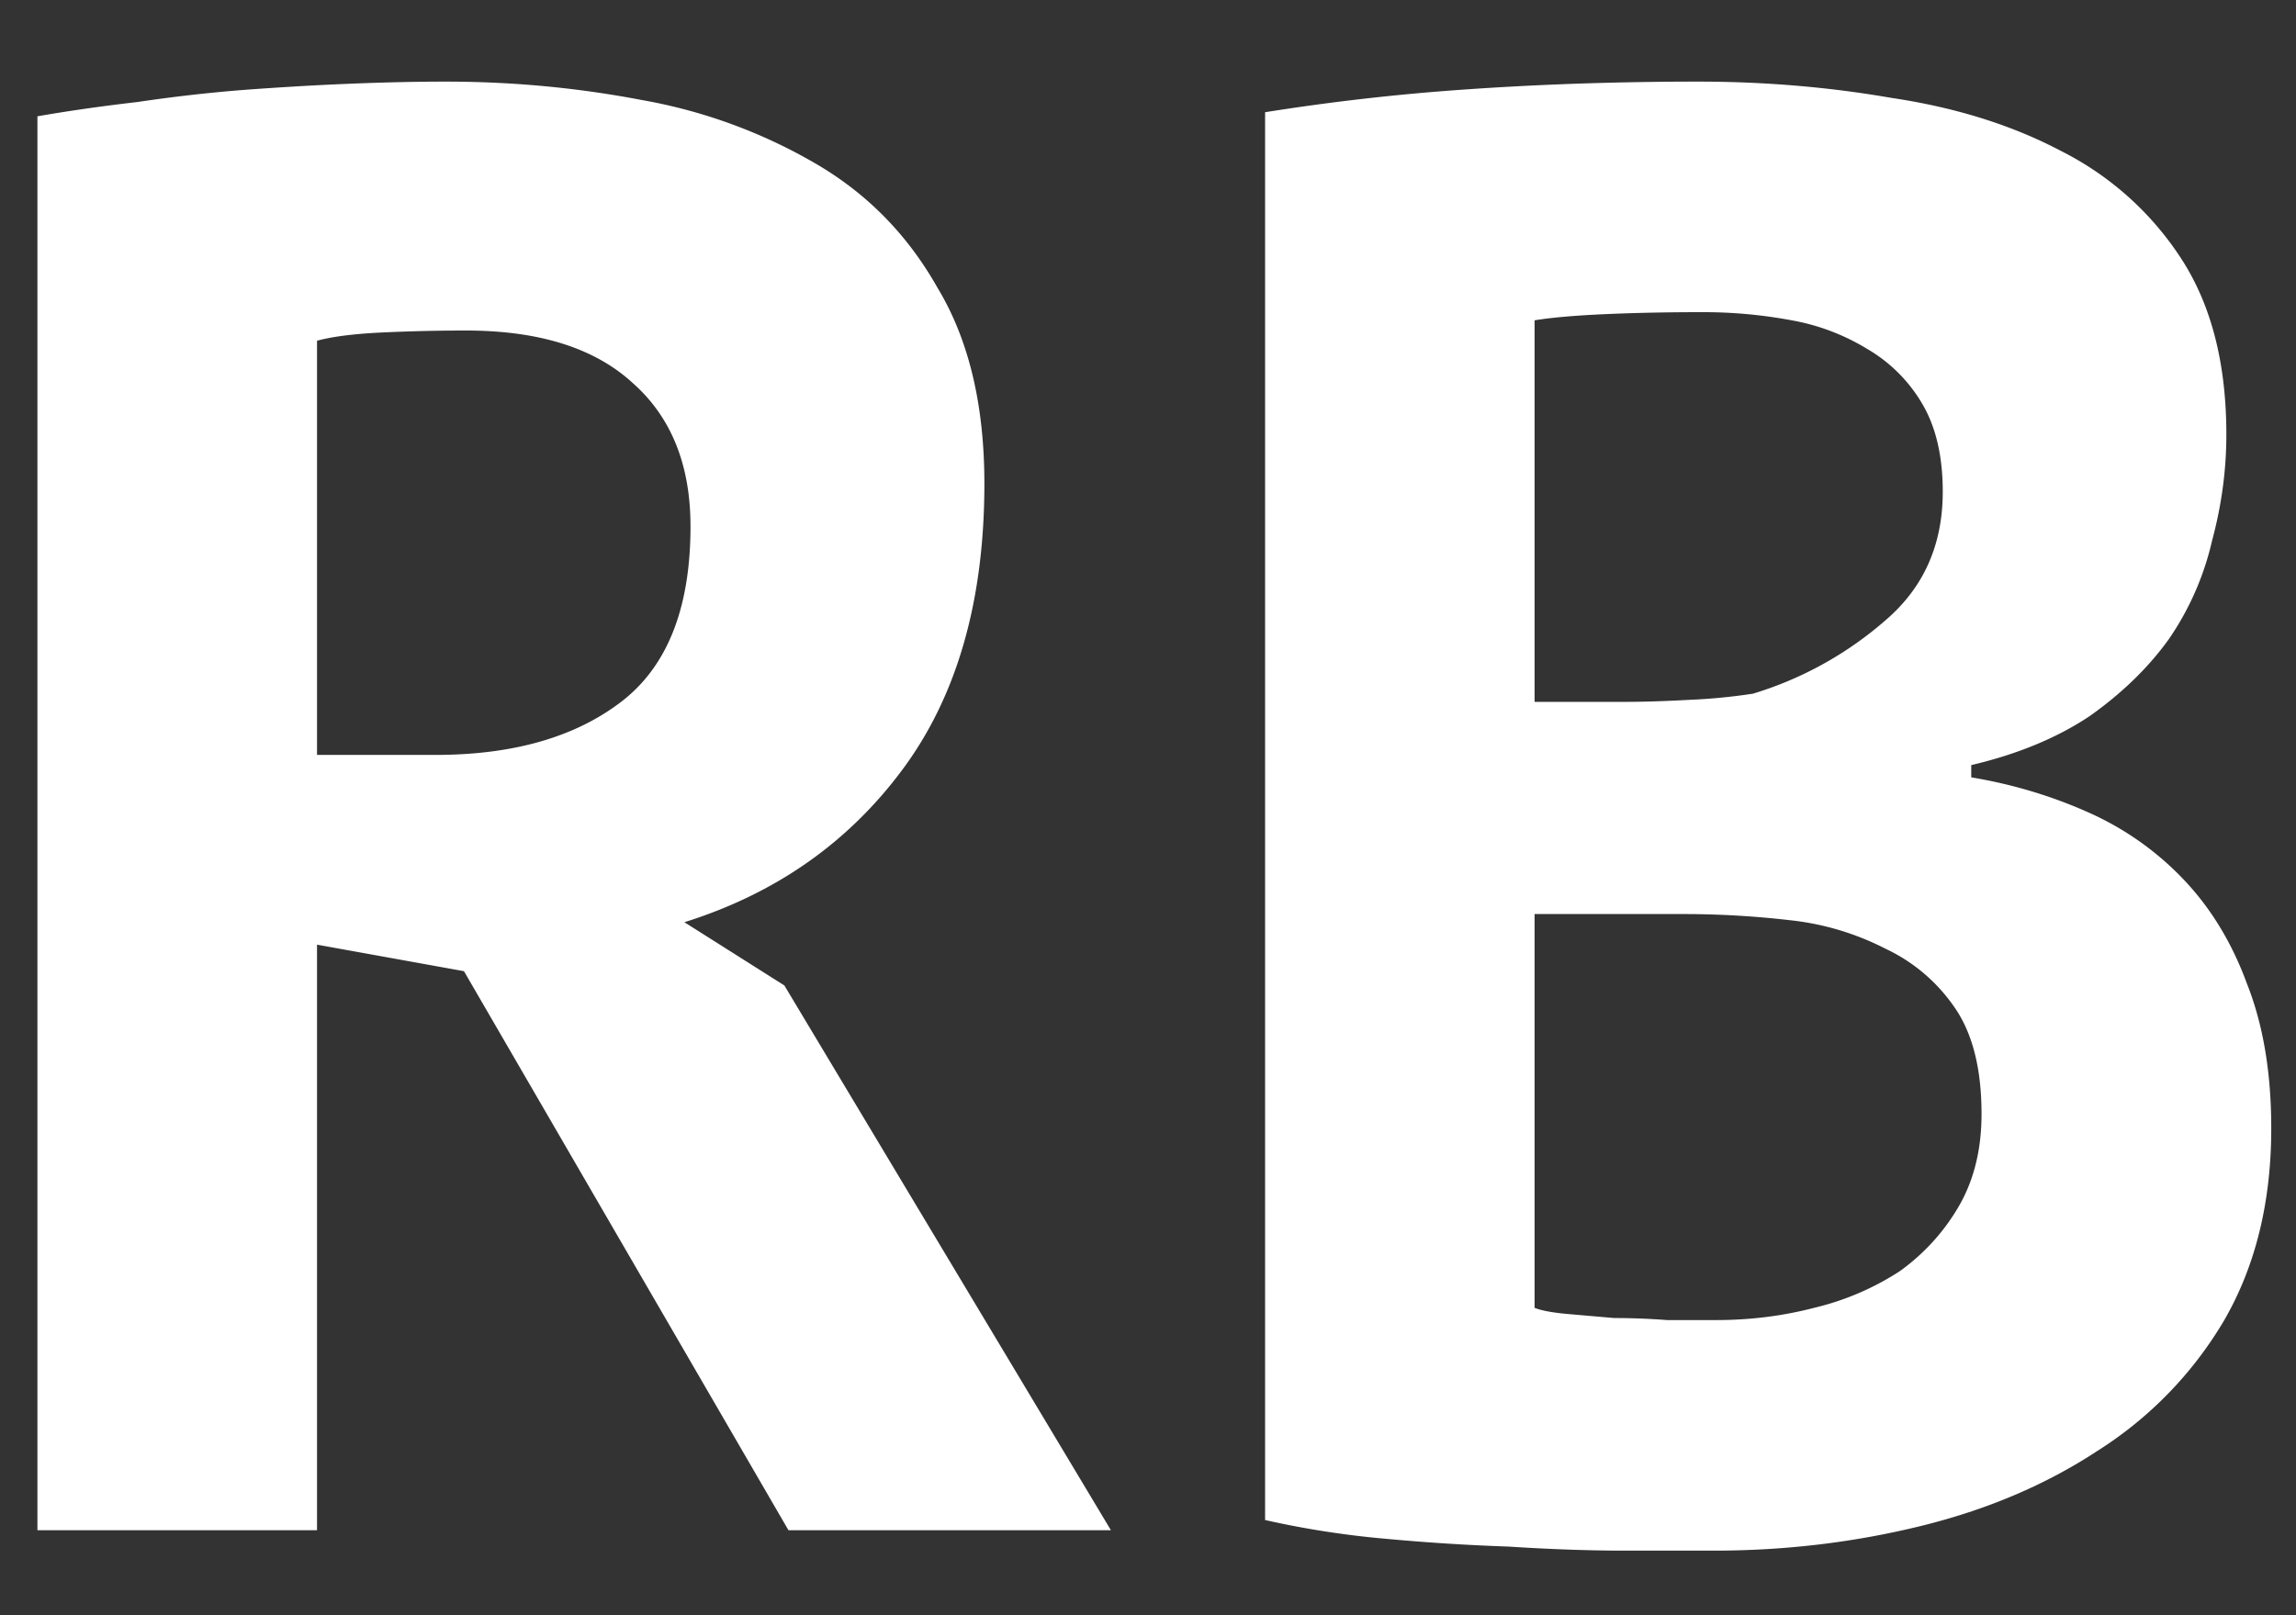 <svg width="27" height="19" fill="none" xmlns="http://www.w3.org/2000/svg"><rect width="100%" height="100%" fill="#333333" stroke="none"/><path d="M.44 1.368c.368-.064.76-.12 1.176-.168.432-.064.856-.112 1.272-.144.432-.032.848-.056 1.248-.072.4-.016.768-.024 1.104-.024.784 0 1.552.072 2.304.216a6.188 6.188 0 012.04.744c.608.352 1.088.84 1.44 1.464.368.608.552 1.376.552 2.304 0 1.376-.32 2.496-.96 3.36-.64.864-1.496 1.464-2.568 1.8l1.176.744L13.064 18H9.272l-3.816-6.576-1.728-.312V18H.44V1.368zm5.04 2.52c-.336 0-.672.008-1.008.024-.32.016-.568.048-.744.096V8.88H5.12c.912 0 1.64-.208 2.184-.624.544-.416.816-1.104.816-2.064 0-.72-.224-1.28-.672-1.68C7 4.096 6.344 3.888 5.48 3.888zm20.701 1.224c0 .416-.056.832-.168 1.248-.096.416-.264.8-.504 1.152-.24.336-.552.64-.936.912-.384.256-.848.448-1.392.576v.144c.48.08.936.216 1.368.408a3.51 3.51 0 011.128.792c.32.336.569.744.745 1.224.191.48.287 1.048.287 1.704 0 .864-.183 1.616-.552 2.256a4.55 4.55 0 01-1.488 1.536c-.608.4-1.303.696-2.088.888-.784.192-1.591.288-2.424.288h-1.055c-.416 0-.872-.016-1.369-.048-.48-.016-.976-.048-1.488-.096a10.67 10.67 0 01-1.368-.216V1.32a26.608 26.608 0 012.304-.264c.448-.032.904-.056 1.368-.072.48-.016.953-.024 1.416-.024.785 0 1.544.064 2.28.192.752.112 1.416.32 1.992.624a3.627 3.627 0 011.417 1.272c.352.544.527 1.232.527 2.064zm-6 10.416c.4 0 .784-.048 1.152-.144a3.2 3.2 0 001.009-.432c.288-.208.52-.464.696-.768.175-.304.264-.664.264-1.08 0-.528-.104-.944-.313-1.248a2.027 2.027 0 00-.816-.696 3.199 3.199 0 00-1.127-.336 10.879 10.879 0 00-1.248-.072h-1.752v4.632c.08.032.207.056.384.072l.552.048c.207 0 .416.008.623.024h.576zm-1.08-7.272c.225 0 .48-.008.768-.024a6.84 6.84 0 00.744-.072 4.23 4.23 0 001.56-.864c.449-.384.673-.888.673-1.512 0-.416-.08-.76-.24-1.032a1.797 1.797 0 00-.649-.648 2.564 2.564 0 00-.887-.336 5.635 5.635 0 00-1.056-.096c-.416 0-.8.008-1.152.024-.352.016-.624.04-.816.072v4.488h1.056z" fill="#fff"/></svg>